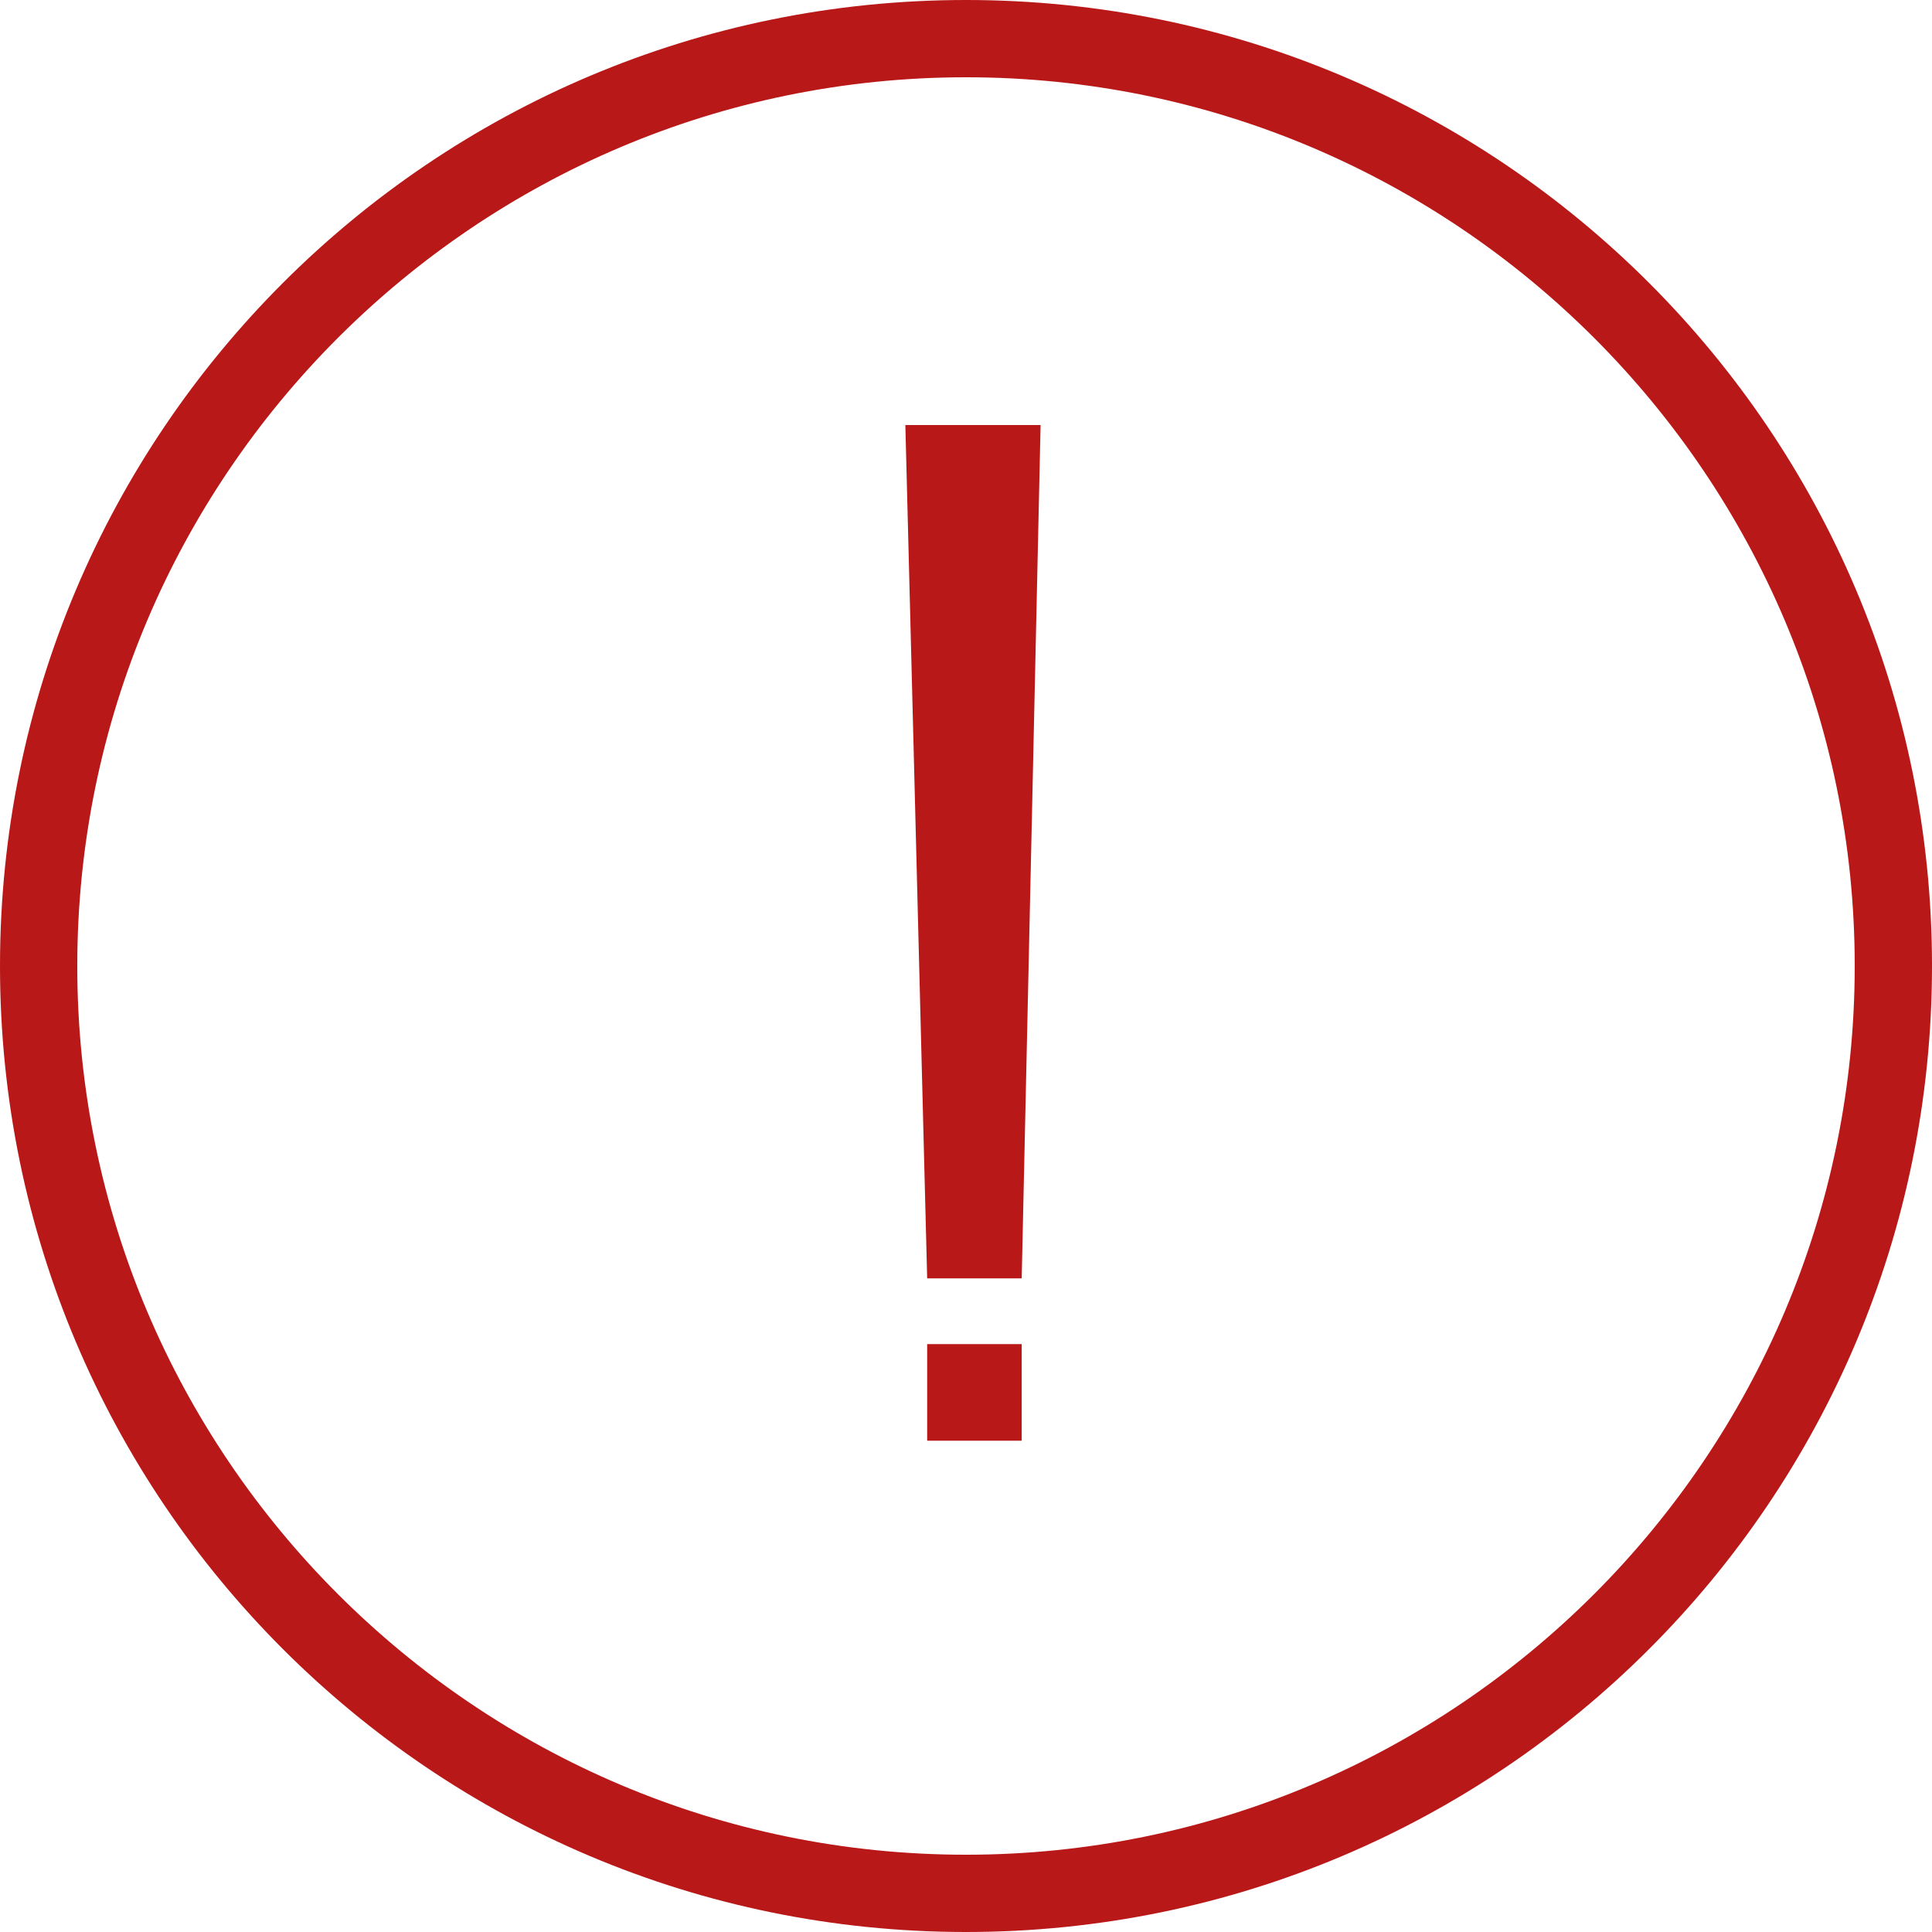 <?xml version="1.0" encoding="UTF-8"?>
<svg width="100px" height="100px" viewBox="0 0 100 100" version="1.1" xmlns="http://www.w3.org/2000/svg" xmlns:xlink="http://www.w3.org/1999/xlink">
    <title>BE5C5DAA-626A-4415-8A52-FCD959DE8E1A</title>
    <g id="customers" stroke="none" stroke-width="1" fill="none" fill-rule="evenodd">
        <g id="customer-archived-confirm" transform="translate(-669, -283)" fill="#B91818">
            <g id="Group-6" transform="translate(516, 233)">
                <g id="attention" transform="translate(153, 50)">
                    <path d="M50,0 C22.383,0 0,22.383 0,50 C0,77.617 22.383,100 50,100 C77.617,100 100,77.617 100,50 C100,22.383 77.617,0 50,0 Z M50,96 C24.637,96 4,75.363 4,50 C4,24.636 24.637,4 50,4 C75.363,4 96,24.637 96,50 C96,75.363 75.363,96 50,96 Z" id="Shape" fill-rule="nonzero"></path>
                    <polygon id="Rectangle" points="46.861 22 53.861 22 52.883 66.167 47.99 66.167"></polygon>
                    <rect id="Rectangle" x="47.99" y="69.571" width="4.893" height="5"></rect>
                </g>
            </g>
        </g>
    </g>
</svg>